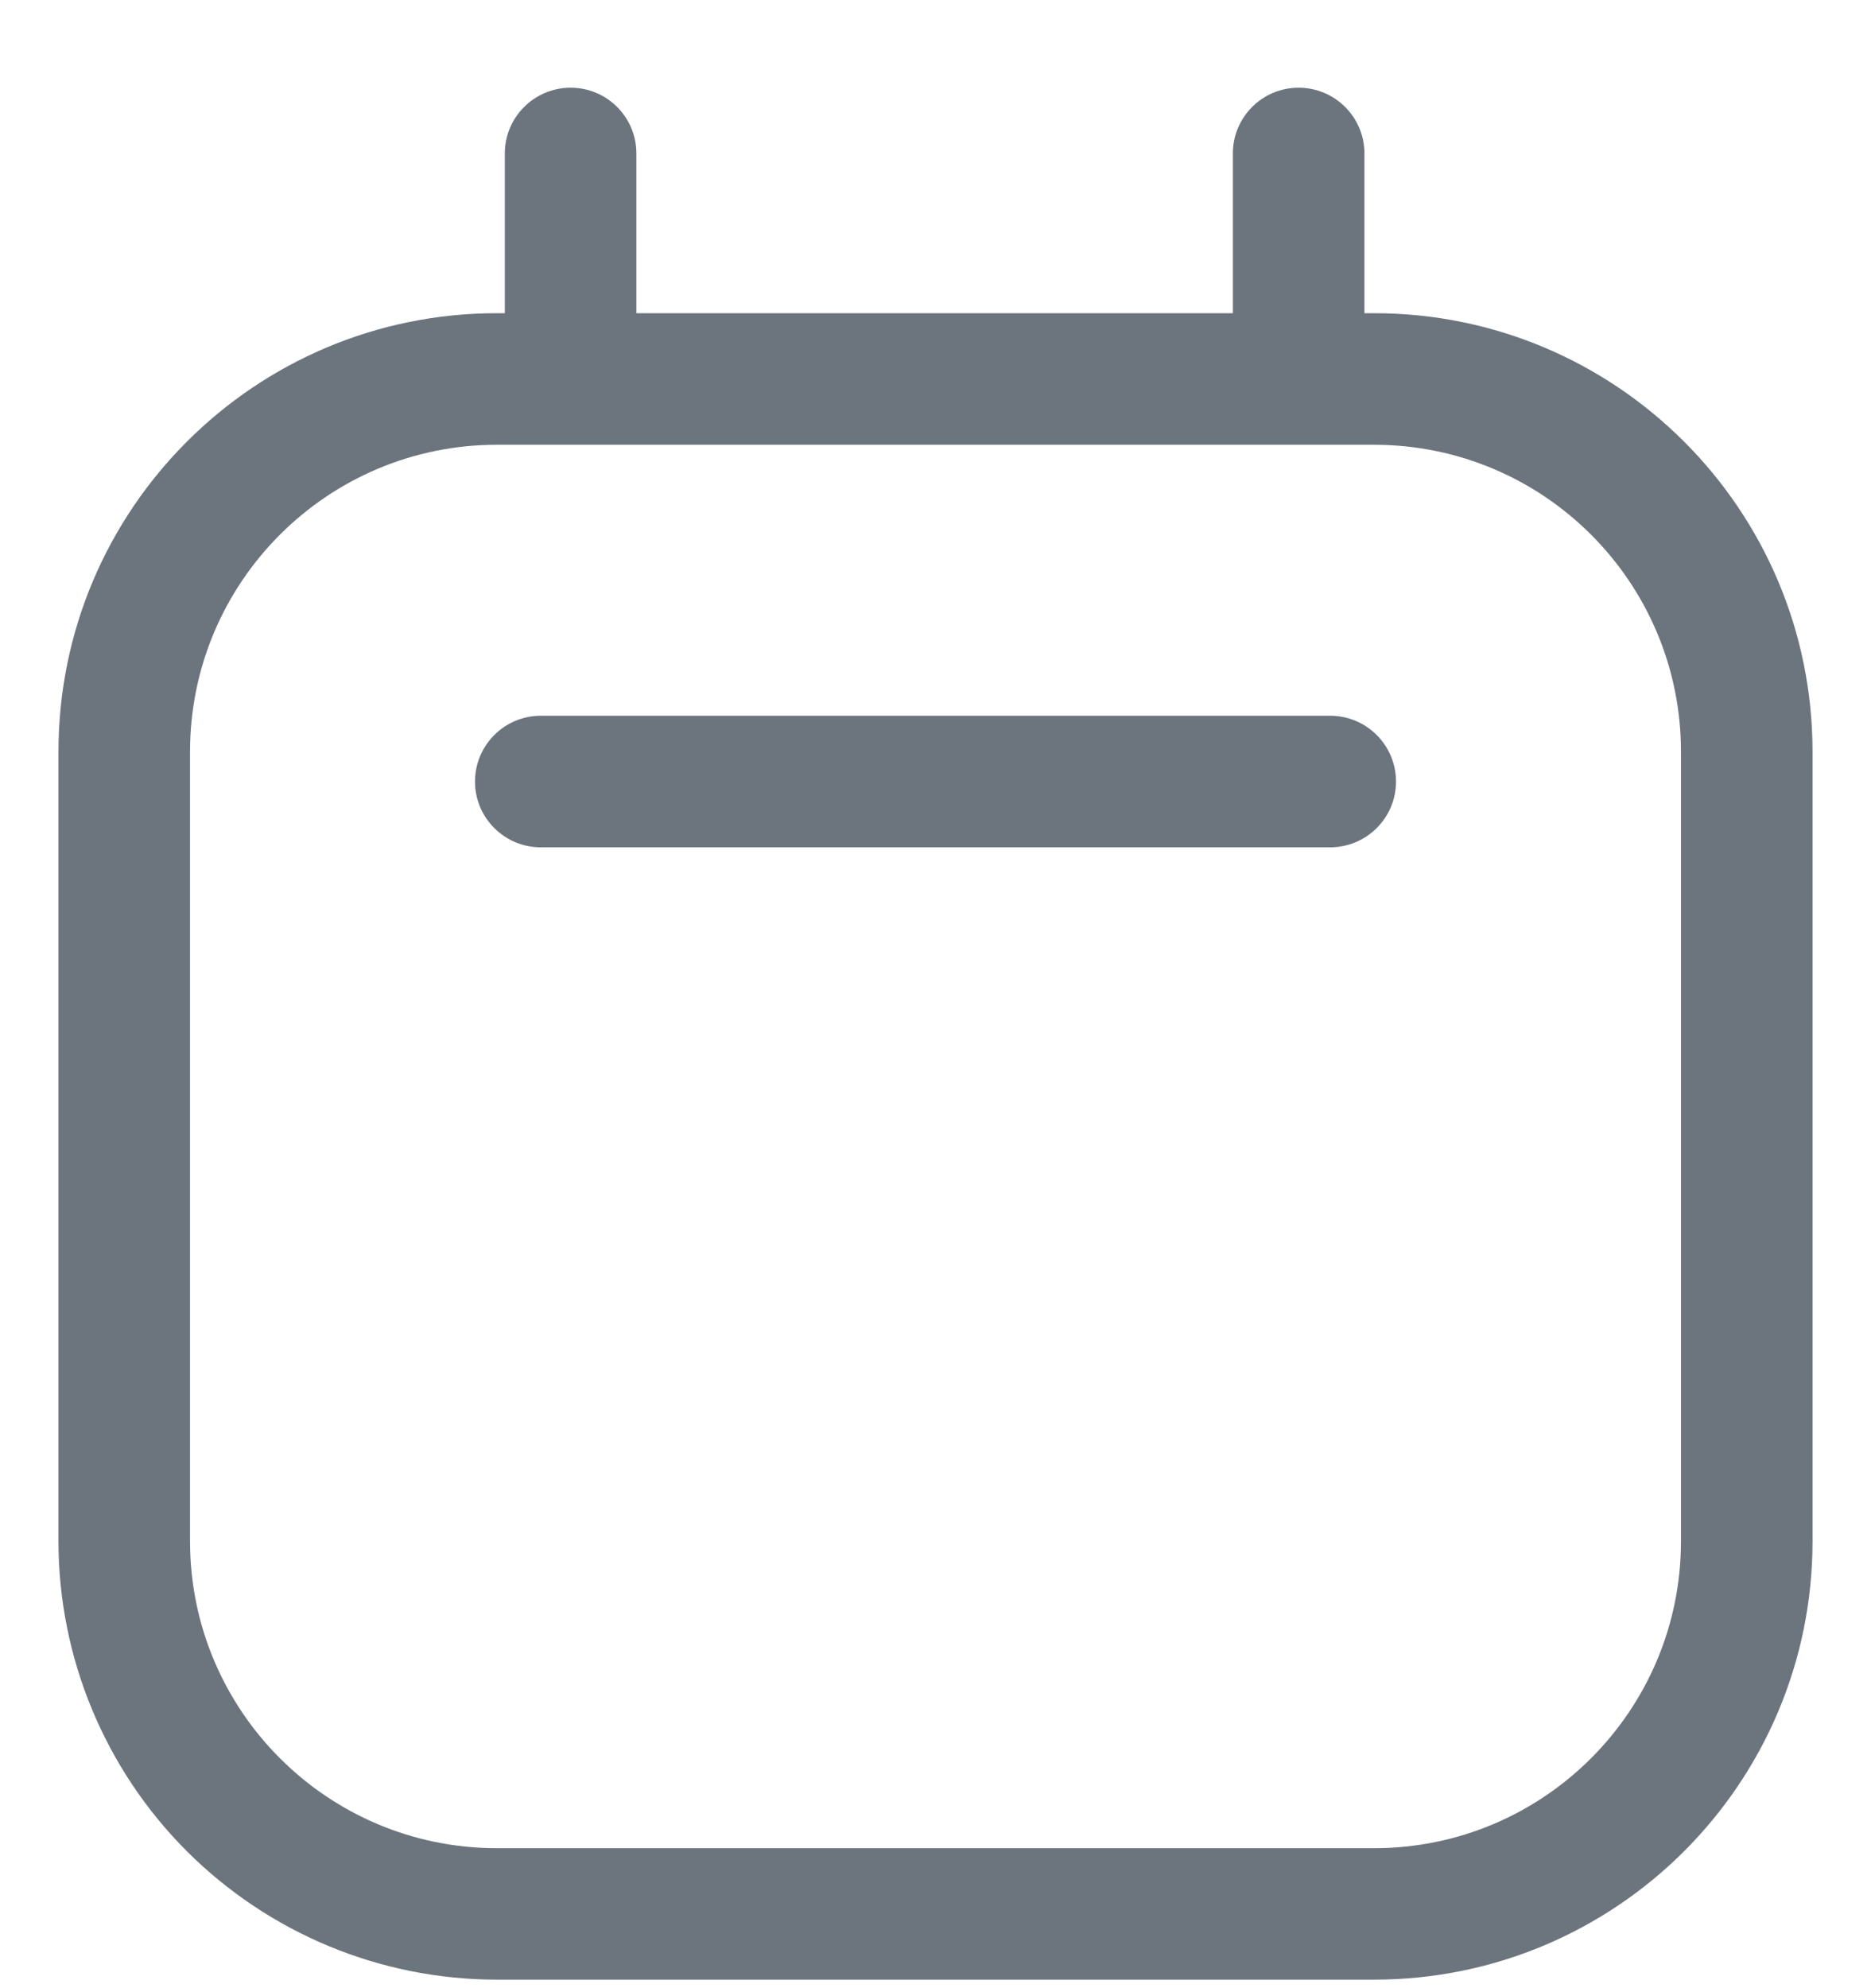 <svg width="16" height="17" viewBox="0 0 16 17" fill="none" xmlns="http://www.w3.org/2000/svg">
<path d="M11.375 6.12H4.625C4.314 6.12 4.062 6.372 4.062 6.683C4.062 6.993 4.314 7.245 4.625 7.245H11.375C11.686 7.245 11.938 6.993 11.938 6.683C11.938 6.372 11.686 6.12 11.375 6.12Z" fill="#6C757D"/>
<path fill-rule="evenodd" clip-rule="evenodd" d="M11.668 2.678H11.75C13.821 2.678 15.5 4.356 15.5 6.428V13.178C15.5 15.249 13.821 16.927 11.75 16.927H4.25C3.255 16.927 2.302 16.532 1.598 15.829C0.895 15.126 0.5 14.172 0.5 13.178V6.428C0.5 4.356 2.179 2.678 4.25 2.678H4.317V1.312C4.317 1.002 4.569 0.75 4.88 0.75C5.191 0.75 5.442 1.002 5.442 1.312V2.678H10.543V1.312C10.543 1.002 10.794 0.75 11.105 0.75C11.416 0.75 11.668 1.002 11.668 1.312V2.678ZM11.75 15.803C13.2 15.803 14.375 14.627 14.375 13.178V6.428C14.375 4.978 13.2 3.803 11.75 3.803H4.25C2.8 3.803 1.625 4.978 1.625 6.428V13.178C1.625 14.627 2.8 15.803 4.25 15.803H11.75Z" fill="#6C757D"/>
</svg>
